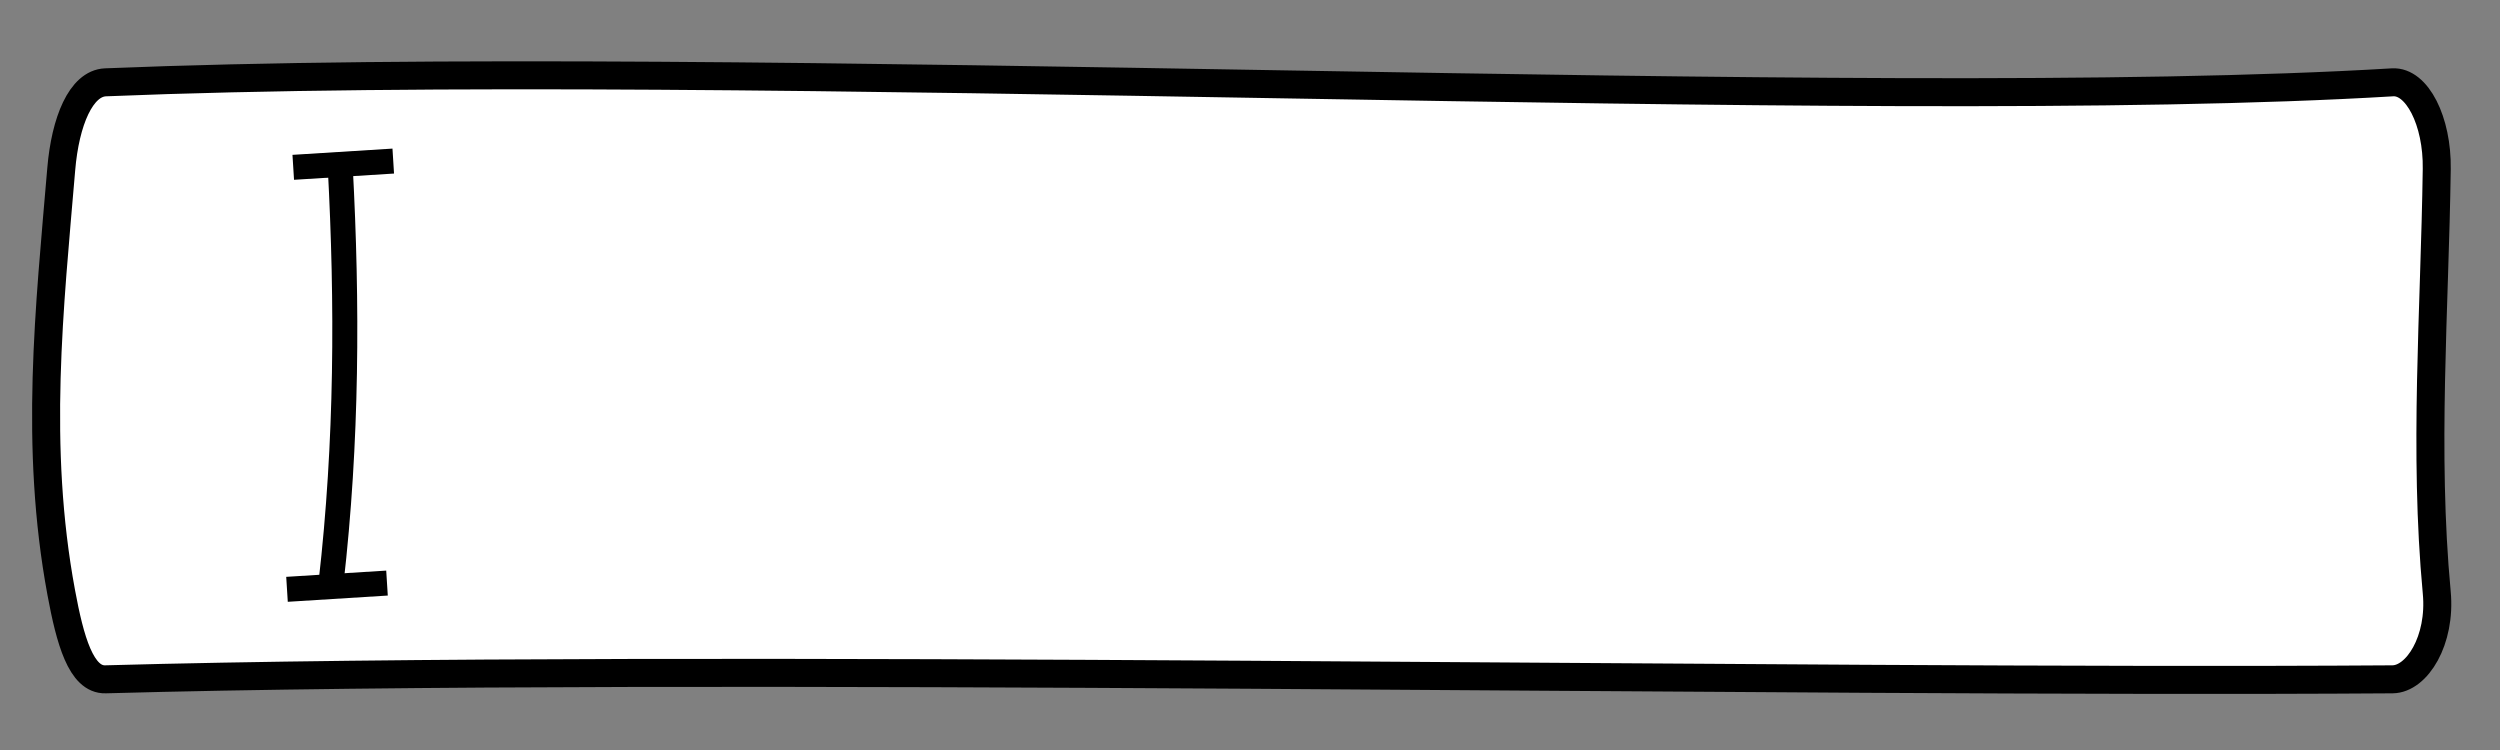 <svg preserveAspectRatio="none" xmlns:svg="http://www.w3.org/2000/svg" xmlns="http://www.w3.org/2000/svg" version="1.1" id="svg2" height="30" width="100">
    <rect width="100%" height="100%" fill="#808080" stroke="none"/>
    <defs id="defs4"/>
    <g id="layer1" transform="translate(0,-3127.087)">
        <path d="m4.22 3130.38c25.68-1.05 70.27 1.28 91.48 0 0.98-0.06 1.8 1.55 1.77 3.47-0.08 5.65-0.53 11.29 0 16.94 0.18 1.91-0.79 3.46-1.77 3.47-24.16 0.17-67.68-0.66-91.48 0-0.98 0.03-1.42-1.58-1.77-3.47-1.09-5.87-0.47-11.38 0-16.94 0.16-1.91 0.79-3.43 1.77-3.47z" id="rect2985" style="fill:#fff;stroke-width:1.12;stroke:#000"/>
        <path d="m13.61 3133.78c0.29 5.44 0.28 10.95-0.37 16.63" id="path3180" style="fill:none;stroke:#000"/>
        <path d="m11.73 3133.78 4-0.25" id="path3182" style="fill:none;stroke:#000"/>
        <path d="m11.48 3150.66 4-0.25" id="path3182-0" style="fill:none;stroke:#000"/>
    </g>
</svg>